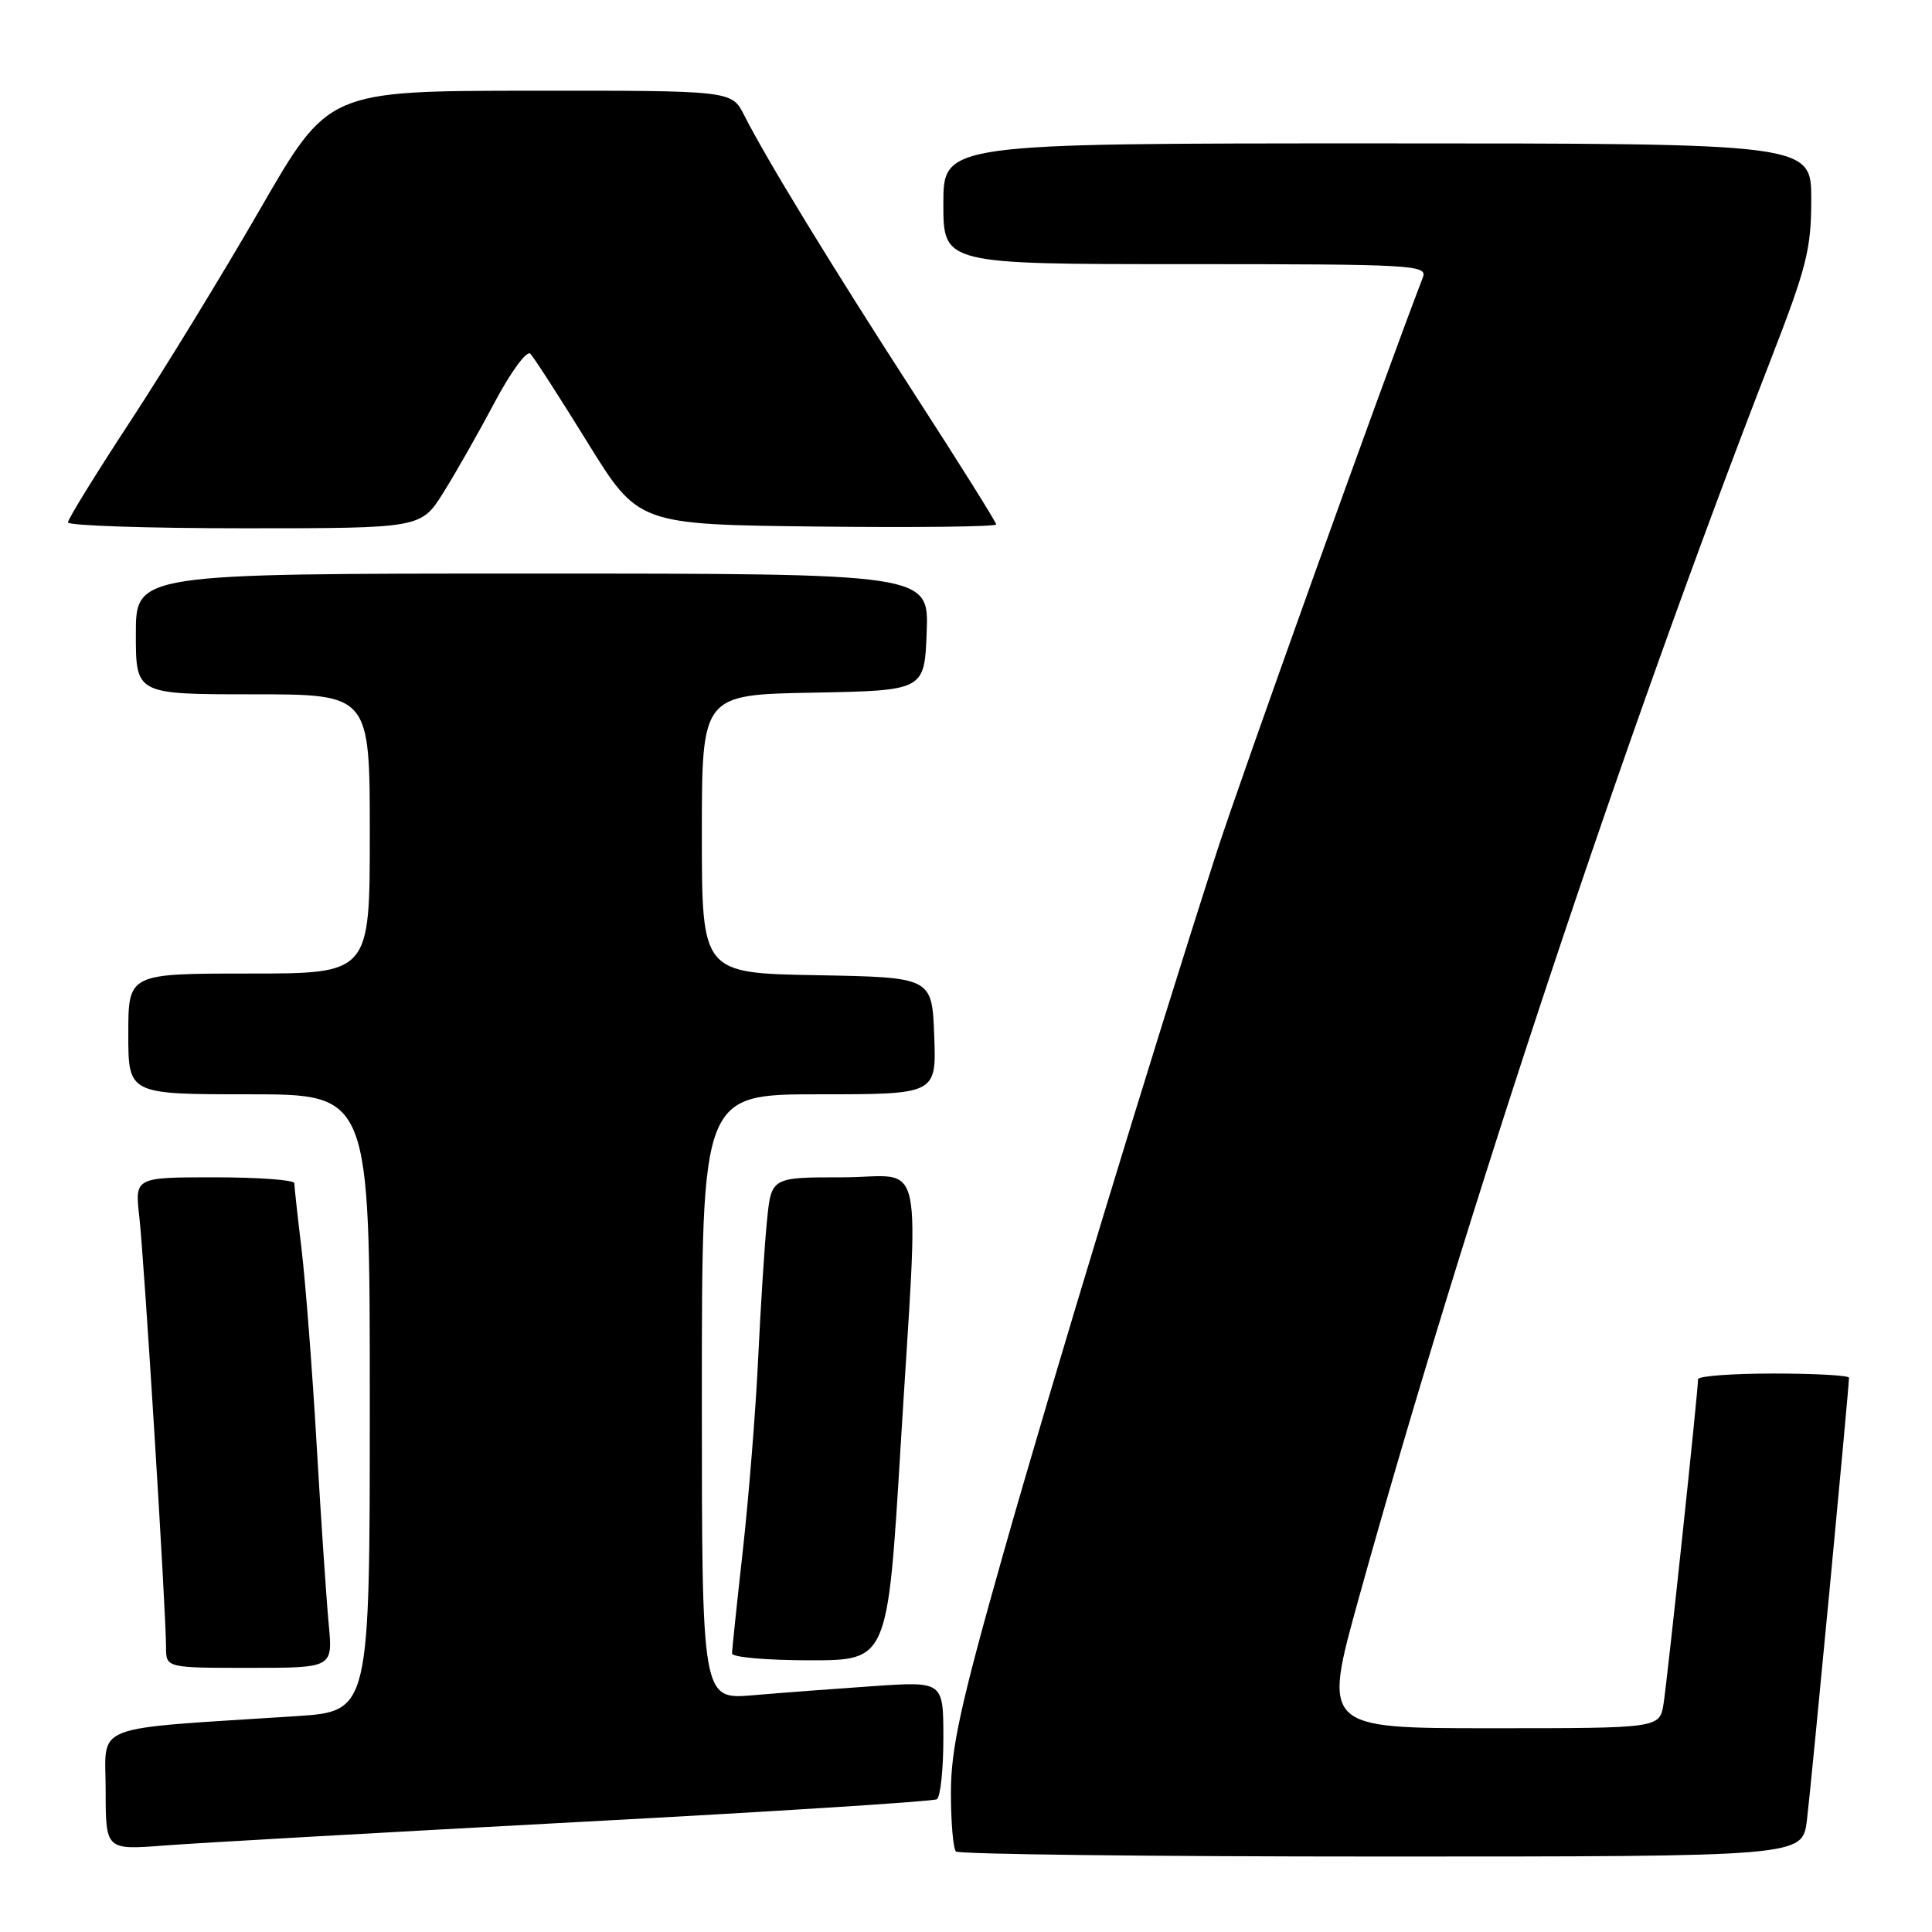 <?xml version="1.0" encoding="UTF-8" standalone="no"?>
<!DOCTYPE svg PUBLIC "-//W3C//DTD SVG 1.1//EN" "http://www.w3.org/Graphics/SVG/1.1/DTD/svg11.dtd" >
<svg xmlns="http://www.w3.org/2000/svg" xmlns:xlink="http://www.w3.org/1999/xlink" version="1.1" viewBox="0 0 256 256">
 <g >
 <path fill="currentColor"
d=" M 239.42 241.25 C 239.95 237.04 245.00 183.98 245.00 182.56 C 245.00 182.25 240.50 182.00 235.00 182.00 C 229.50 182.00 225.00 182.34 225.00 182.75 C 225.01 184.30 220.93 222.64 220.43 225.75 C 219.91 229.00 219.91 229.00 197.58 229.00 C 175.26 229.00 175.26 229.00 180.05 211.75 C 194.19 160.88 215.19 97.72 234.63 47.67 C 239.40 35.39 240.00 33.02 240.00 26.42 C 240.00 19.00 240.00 19.00 182.50 19.00 C 125.00 19.00 125.00 19.00 125.00 27.00 C 125.00 35.00 125.00 35.00 157.11 35.00 C 187.27 35.00 189.17 35.11 188.54 36.75 C 183.29 50.40 164.23 103.55 161.19 113.00 C 152.44 140.17 139.50 182.72 132.92 205.94 C 127.28 225.84 126.00 231.70 126.00 237.52 C 126.00 241.45 126.30 244.97 126.67 245.33 C 127.03 245.70 152.42 246.00 183.07 246.00 C 238.81 246.00 238.81 246.00 239.42 241.25 Z  M 76.39 241.44 C 102.18 240.07 123.67 238.70 124.14 238.41 C 124.61 238.12 125.00 234.49 125.00 230.33 C 125.00 222.79 125.00 222.79 115.75 223.42 C 110.66 223.77 103.46 224.31 99.75 224.63 C 93.00 225.20 93.00 225.20 93.00 185.10 C 93.00 145.00 93.00 145.00 108.54 145.00 C 124.08 145.00 124.08 145.00 123.79 137.25 C 123.50 129.50 123.50 129.50 108.25 129.22 C 93.00 128.95 93.00 128.95 93.00 110.50 C 93.00 92.05 93.00 92.05 107.75 91.78 C 122.50 91.50 122.50 91.50 122.79 83.75 C 123.08 76.00 123.08 76.00 70.54 76.00 C 18.00 76.00 18.00 76.00 18.00 84.00 C 18.00 92.00 18.00 92.00 33.50 92.00 C 49.00 92.00 49.00 92.00 49.00 110.50 C 49.00 129.00 49.00 129.00 33.00 129.00 C 17.00 129.00 17.00 129.00 17.00 137.00 C 17.00 145.00 17.00 145.00 33.00 145.00 C 49.00 145.00 49.00 145.00 49.00 185.88 C 49.00 226.76 49.00 226.76 39.25 227.40 C 11.55 229.20 14.00 228.25 14.00 237.17 C 14.00 245.14 14.00 245.14 21.75 244.54 C 26.01 244.21 50.60 242.82 76.39 241.44 Z  M 43.56 215.25 C 43.26 212.09 42.54 201.40 41.96 191.50 C 41.39 181.60 40.48 169.91 39.96 165.53 C 39.43 161.14 39.00 157.20 39.00 156.78 C 39.00 156.35 34.24 156.00 28.43 156.00 C 17.86 156.00 17.86 156.00 18.46 161.25 C 19.10 166.80 22.00 213.53 22.00 218.24 C 22.00 221.00 22.00 221.00 33.05 221.00 C 44.10 221.00 44.10 221.00 43.56 215.25 Z  M 119.33 191.75 C 121.77 151.49 122.75 156.00 111.60 156.00 C 102.20 156.00 102.20 156.00 101.63 161.75 C 101.31 164.91 100.79 173.12 100.46 180.00 C 100.14 186.88 99.22 198.28 98.44 205.35 C 97.65 212.41 97.00 218.60 97.00 219.10 C 97.00 219.59 101.64 220.00 107.31 220.00 C 117.62 220.00 117.62 220.00 119.33 191.75 Z  M 58.76 65.25 C 60.40 62.64 63.46 57.24 65.57 53.26 C 67.69 49.27 69.80 46.40 70.27 46.87 C 70.73 47.33 74.14 52.62 77.84 58.61 C 84.57 69.50 84.57 69.50 108.28 69.77 C 121.33 69.92 132.00 69.79 132.00 69.49 C 132.00 69.19 127.13 61.42 121.18 52.22 C 110.18 35.21 101.56 21.11 98.60 15.25 C 96.95 12.00 96.95 12.00 70.22 12.02 C 43.50 12.05 43.50 12.05 34.52 27.62 C 29.58 36.19 21.82 48.88 17.27 55.82 C 12.72 62.76 9.00 68.79 9.00 69.22 C 9.00 69.65 19.53 70.00 32.40 70.00 C 55.79 70.00 55.79 70.00 58.76 65.25 Z "/>
</g>
</svg>